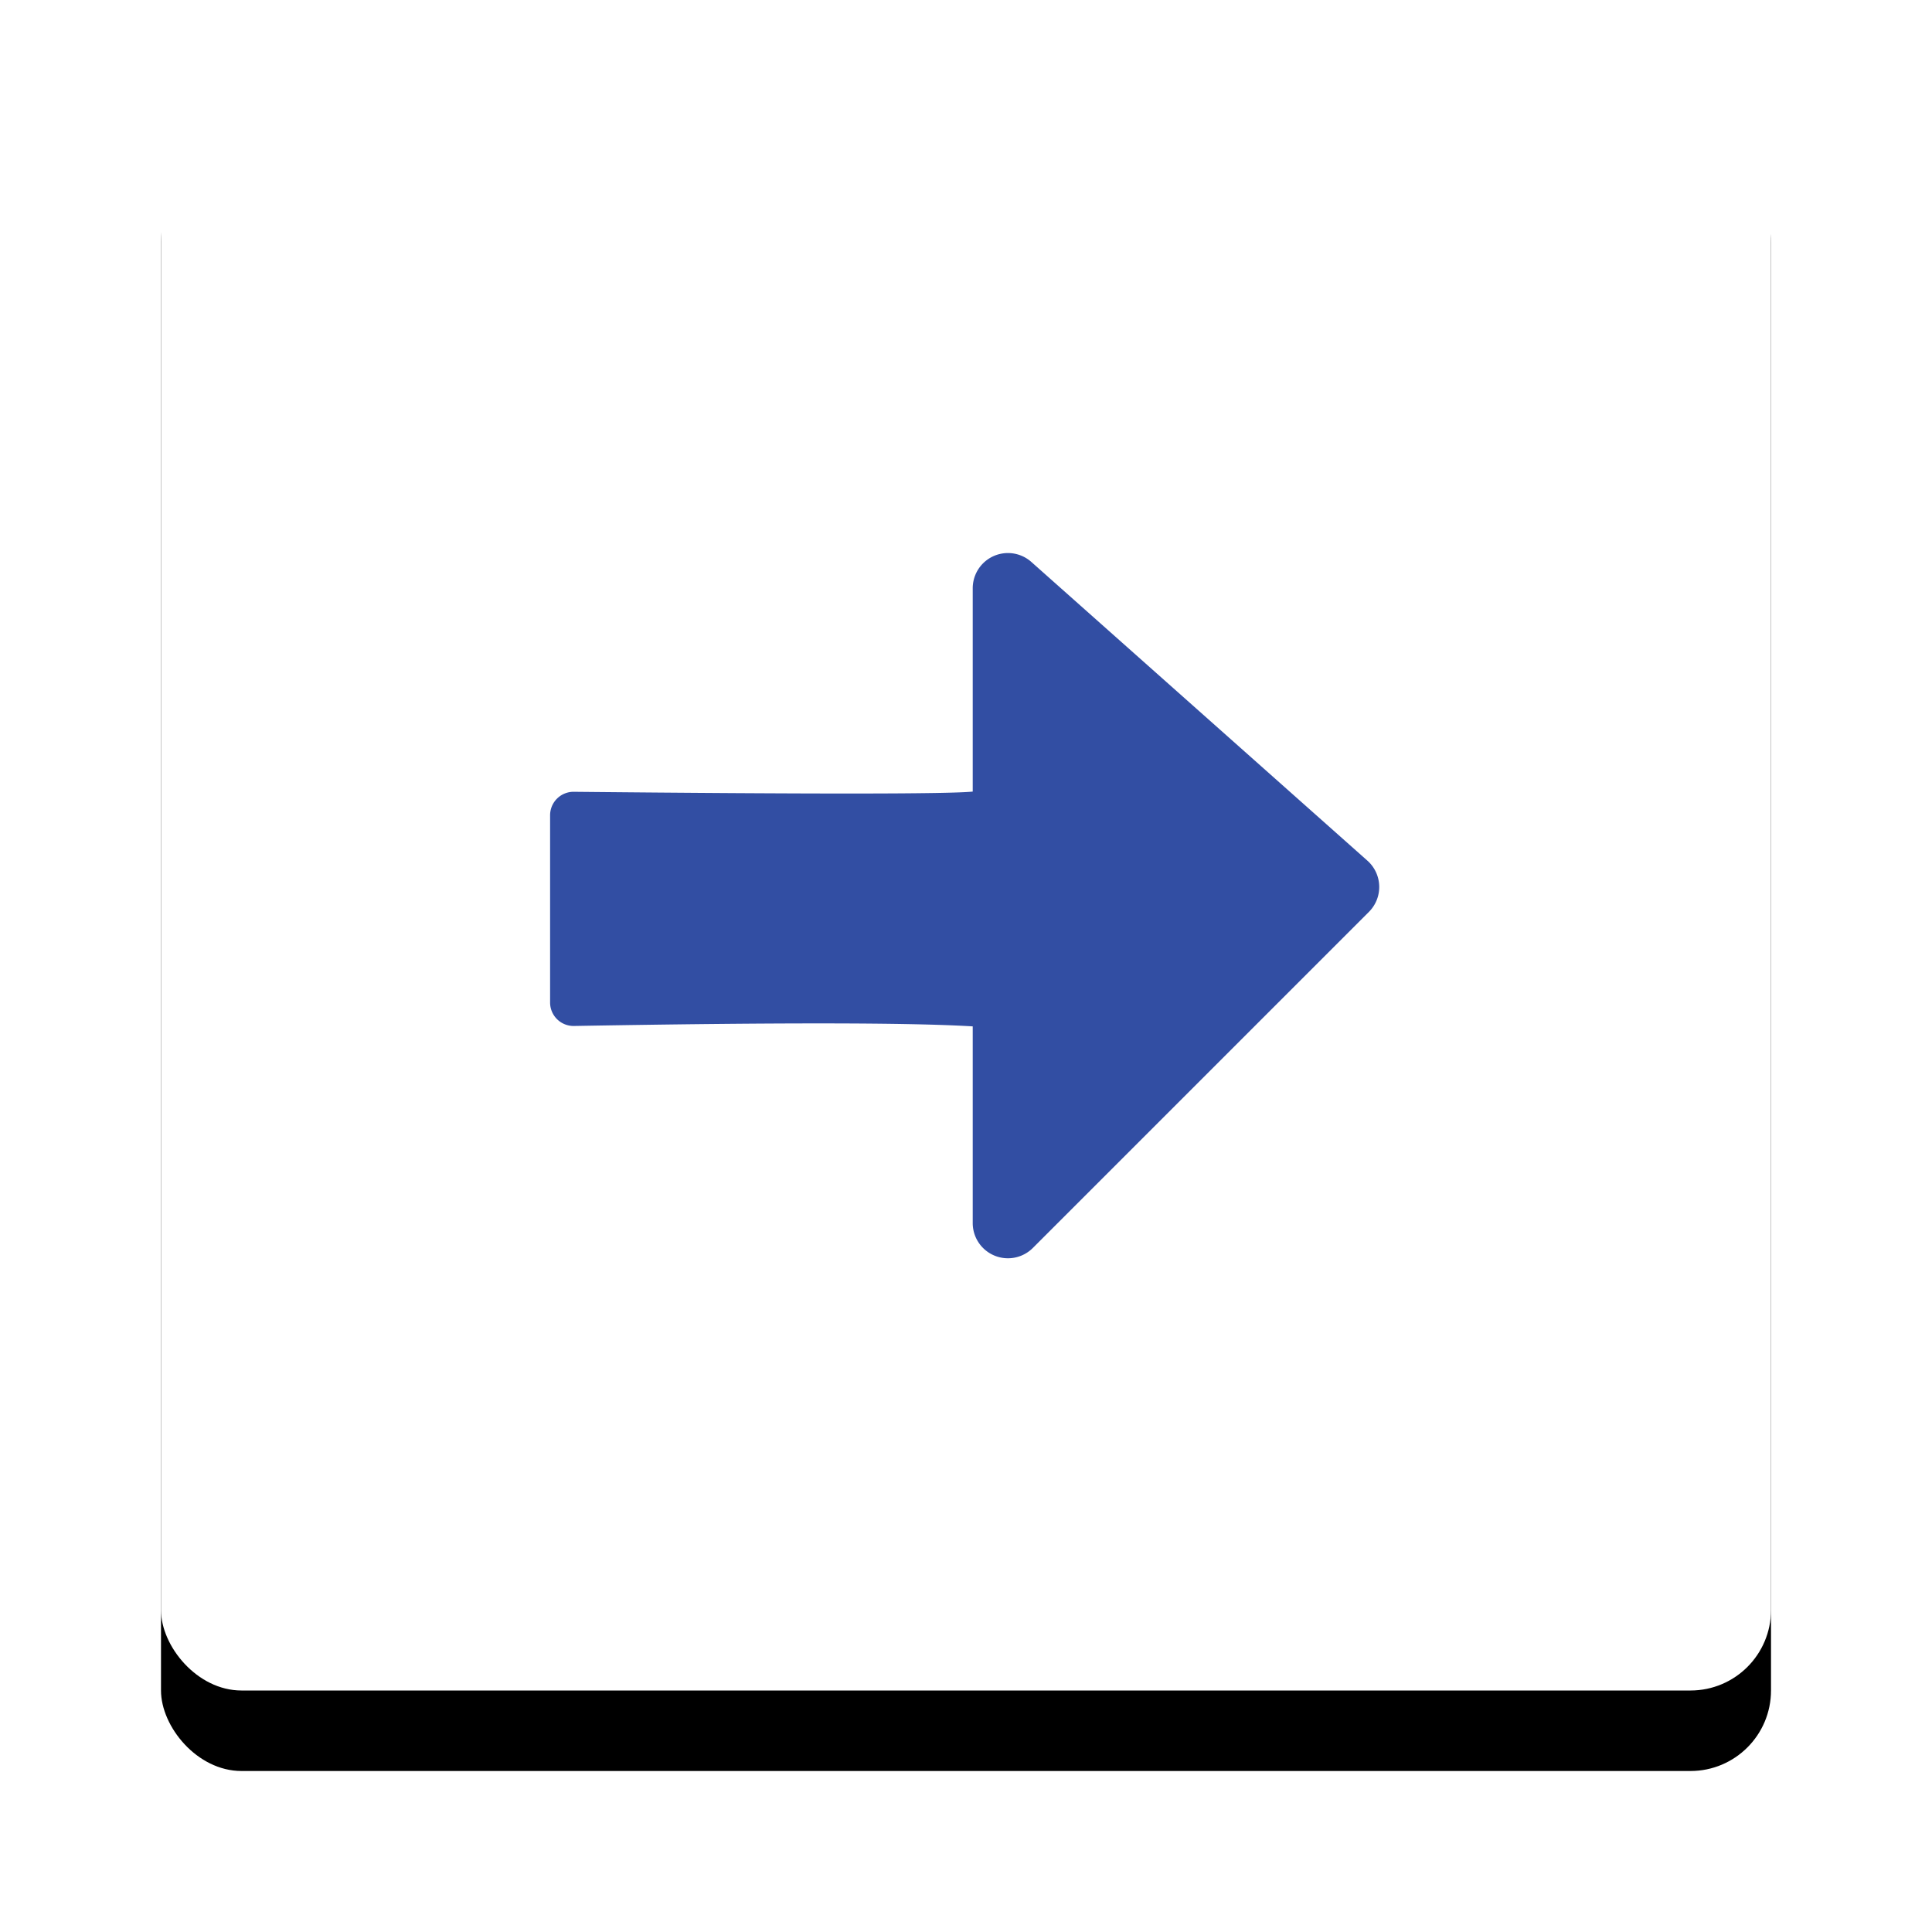 <svg width="48" height="48" xmlns="http://www.w3.org/2000/svg" xmlns:xlink="http://www.w3.org/1999/xlink"><defs><rect id="b" x="0" y="0" width="40" height="40" rx="2"/><filter x="-17.5%" y="-12.5%" width="135%" height="135%" filterUnits="objectBoundingBox" id="a"><feOffset dy="2" in="SourceAlpha" result="shadowOffsetOuter1"/><feGaussianBlur stdDeviation="2" in="shadowOffsetOuter1" result="shadowBlurOuter1"/><feColorMatrix values="0 0 0 0 0 0 0 0 0 0 0 0 0 0 0 0 0 0 0.05 0" in="shadowBlurOuter1"/></filter></defs><g fill="none" fill-rule="evenodd"><g fill-rule="nonzero" transform="translate(4 2)"><use fill="#000" filter="url(#a)" xlink:href="#b"/><use fill="#FFF" xlink:href="#b"/></g><path d="M10 8h28v28H10z"/><path d="M24.167 19.667v-5.052a.875.875 0 0 1 1.456-.654l8.35 7.422a.875.875 0 0 1 .037 1.273l-8.35 8.35a.875.875 0 0 1-1.493-.618V25.5c-1.572-.095-4.874-.098-9.907-.01a.583.583 0 0 1-.593-.584v-4.65a.583.583 0 0 1 .589-.584c5.986.059 9.29.057 9.91-.005z" fill="#324EA3" fill-rule="nonzero"/></g></svg>